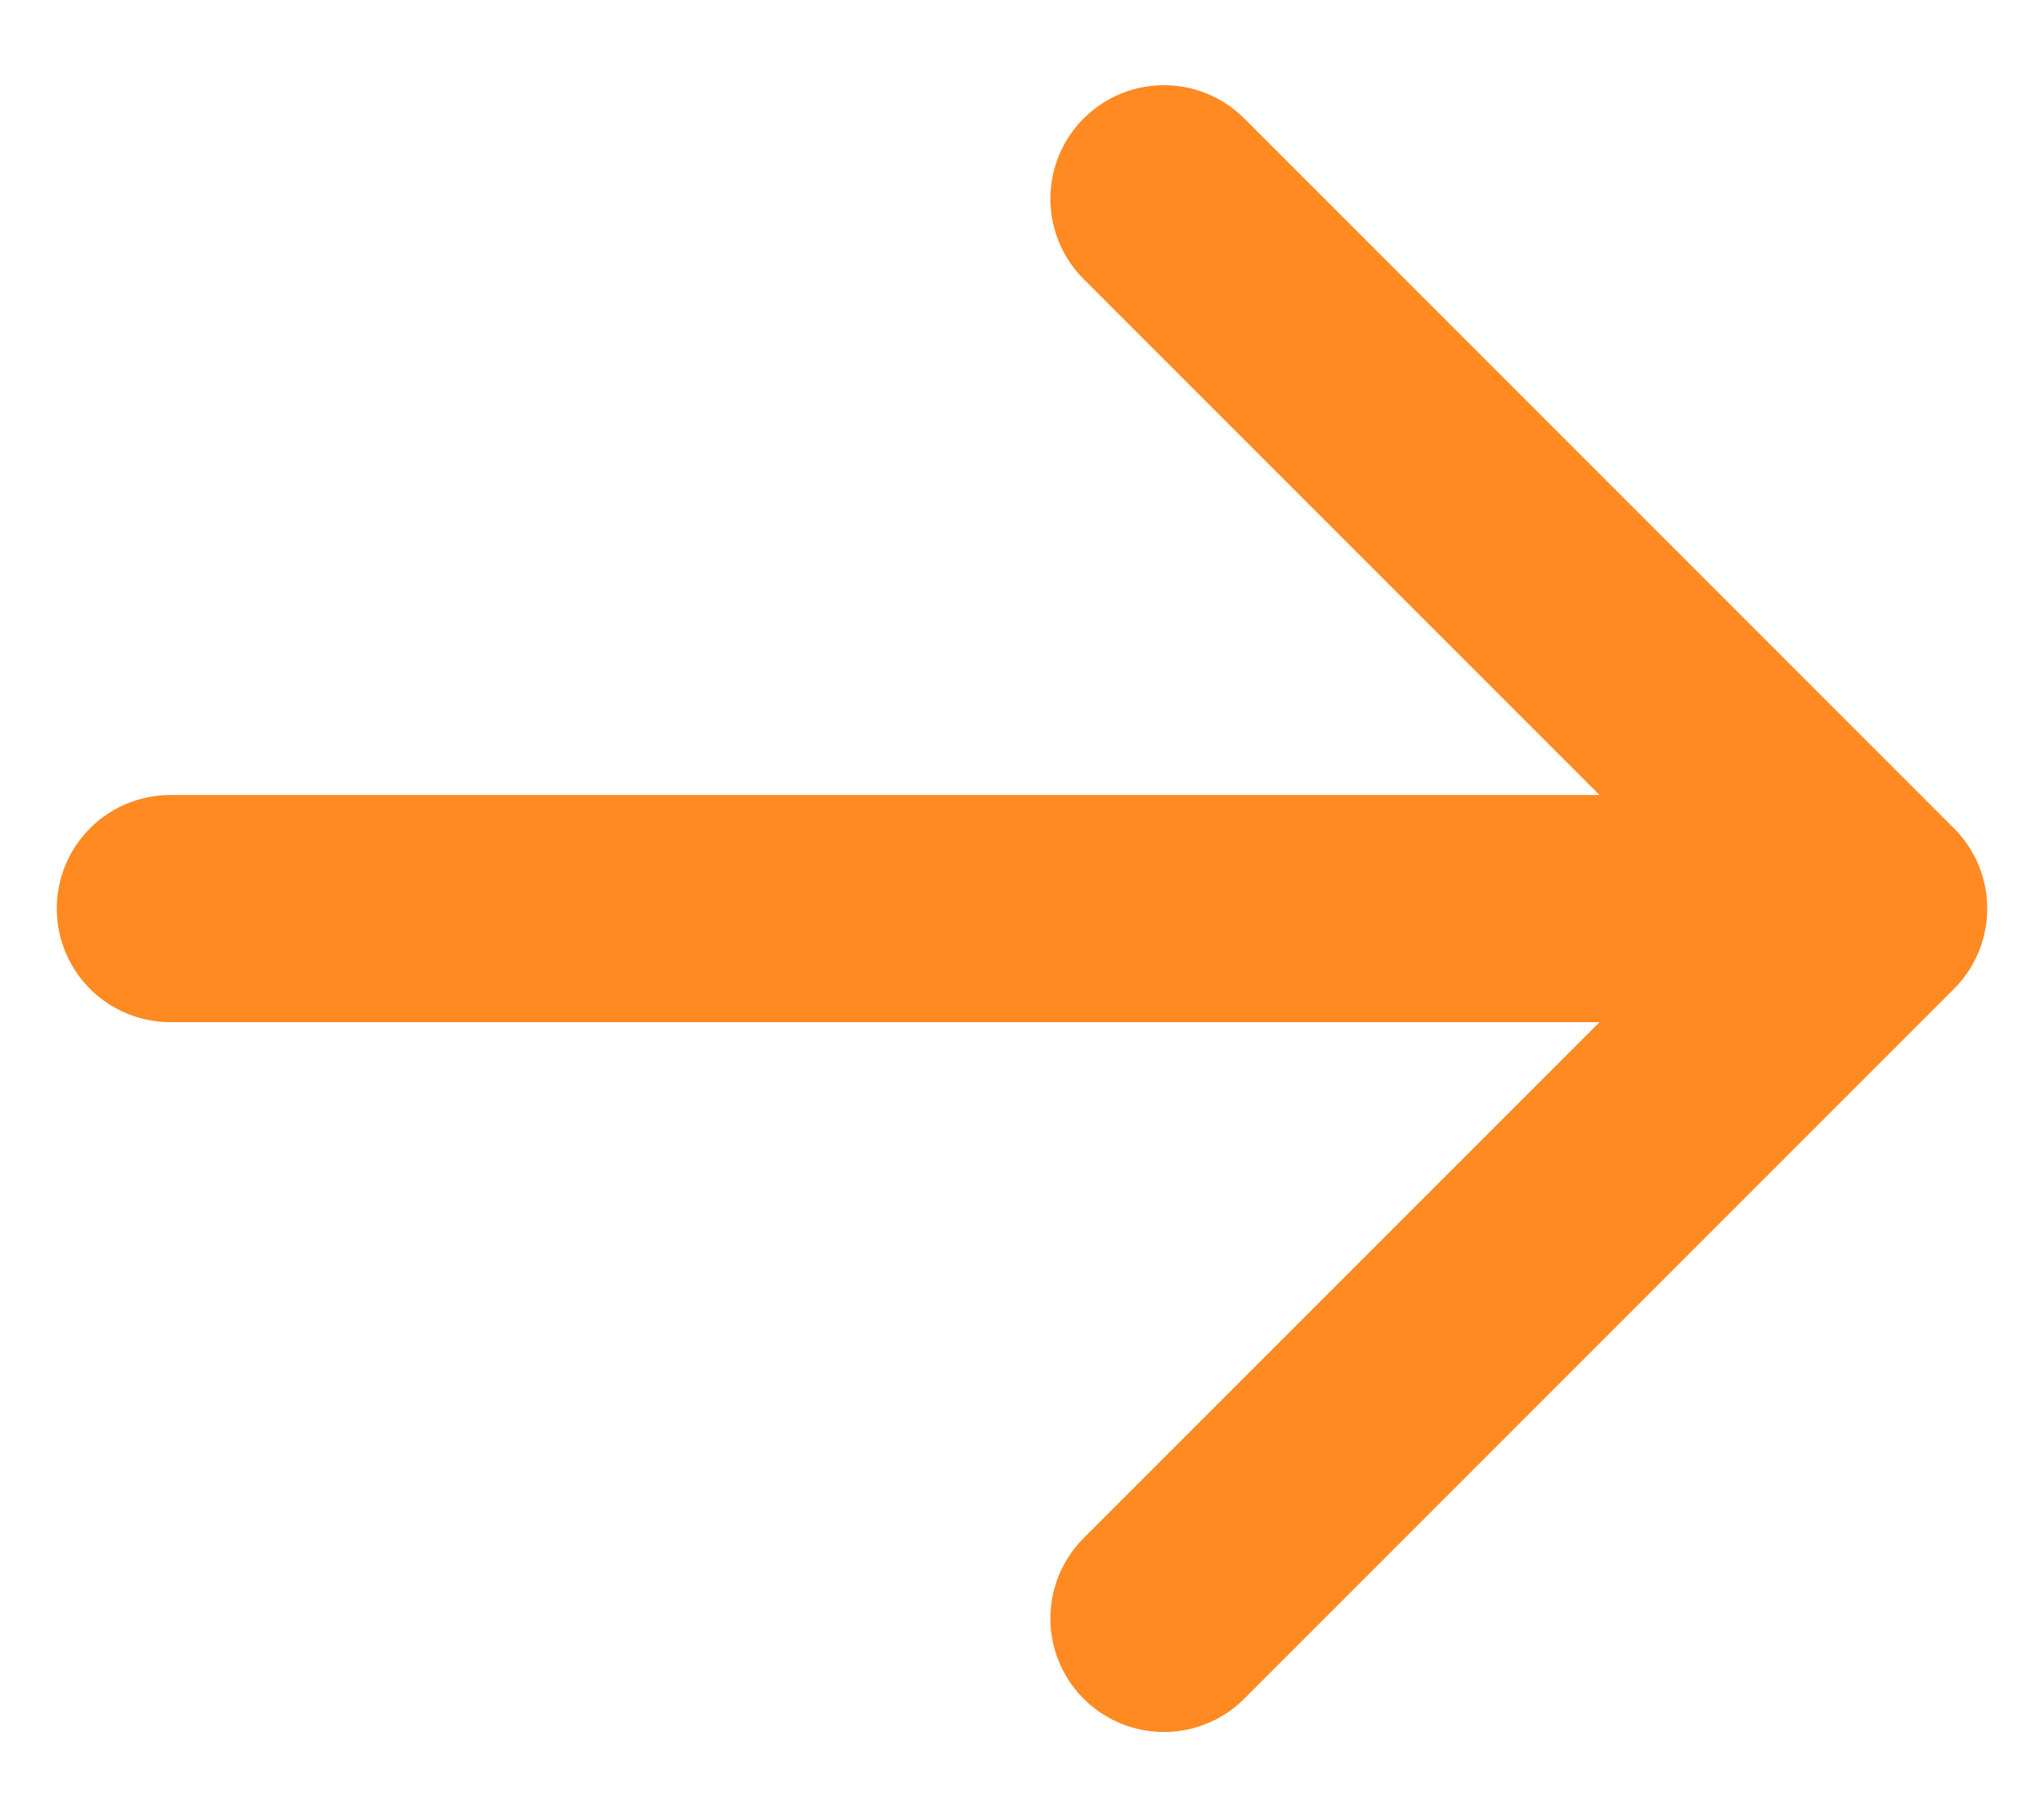 <svg width="18" height="16" viewBox="0 0 18 16" fill="none" xmlns="http://www.w3.org/2000/svg">
<path d="M1.5 8H16.5M16.5 8L10.25 1.75M16.5 8L10.25 14.25" stroke="#FF8A22" stroke-width="2" stroke-linecap="round" stroke-linejoin="round"/>
</svg>
